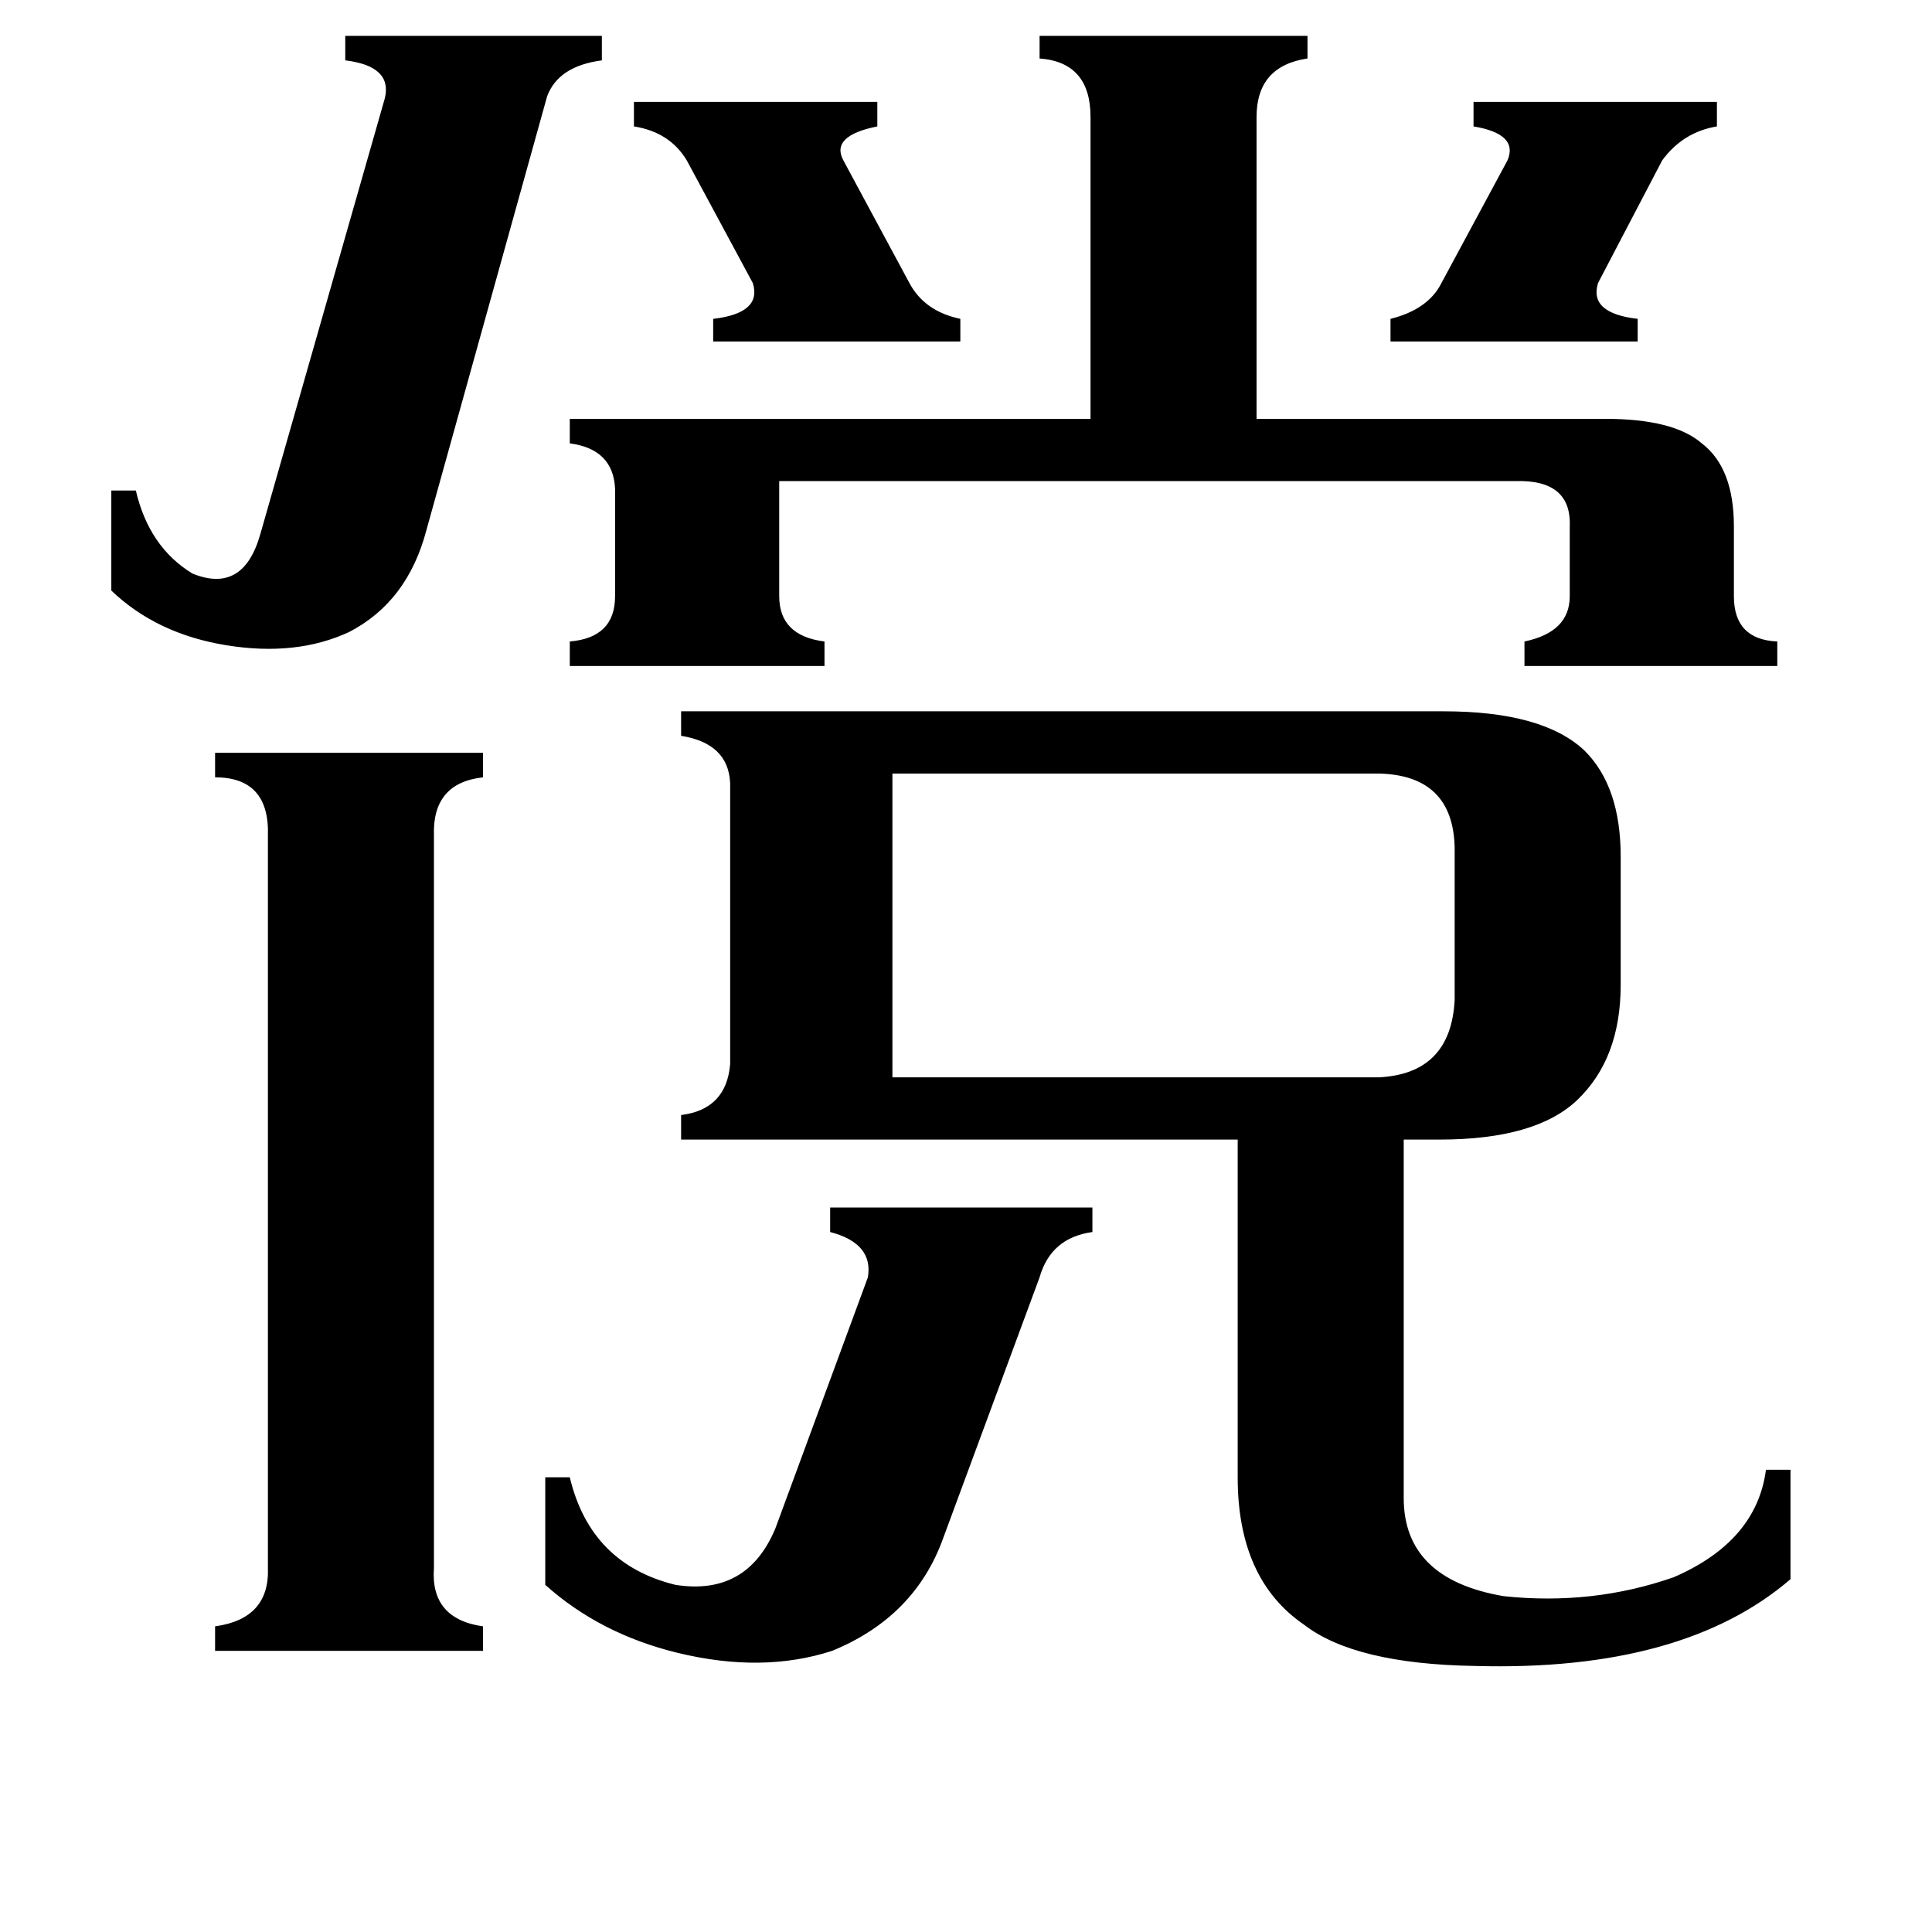 <svg xmlns="http://www.w3.org/2000/svg" viewBox="0 -800 1024 1024">
	<path fill="#000000" d="M737 -631Q757 -636 764 -650L799 -715Q805 -729 781 -733V-746H910V-733Q892 -730 881 -715L847 -650Q842 -634 868 -631V-619H737ZM336 -746H465V-733Q440 -728 447 -715L482 -650Q490 -635 509 -631V-619H378V-631Q404 -634 399 -650L364 -715Q355 -730 336 -733ZM289 -17H302Q313 29 358 40Q396 46 411 10L460 -123Q463 -141 440 -147V-160H579V-147Q557 -144 551 -123L500 15Q485 57 441 75Q404 87 359 76Q318 66 289 40ZM226 -519Q216 -481 185 -465Q157 -452 120 -458Q83 -464 59 -487V-540H72Q79 -510 102 -496Q129 -485 138 -517L204 -748Q208 -765 183 -768V-781H319V-768Q296 -765 290 -749ZM230 31Q228 58 256 62V75H114V62Q143 58 142 31V-357Q143 -388 114 -388V-401H256V-388Q229 -385 230 -357ZM731 -229Q769 -231 771 -270V-351Q770 -389 731 -390H473V-229ZM851 -578Q887 -578 902 -565Q919 -552 919 -521V-484Q919 -461 942 -460V-447H808V-460Q832 -465 832 -484V-521Q833 -546 803 -545H413V-484Q413 -463 437 -460V-447H302V-460Q326 -462 326 -484V-541Q325 -562 302 -565V-578H578V-738Q578 -767 551 -769V-781H693V-769Q666 -765 666 -738V-578ZM765 -423Q818 -423 840 -402Q859 -383 859 -346V-278Q859 -239 836 -217Q814 -196 763 -196H744V-6Q744 37 797 46Q844 51 887 36Q931 17 936 -21H949V37Q892 86 782 83Q718 82 691 61Q656 37 656 -17V-196H361V-209Q385 -212 387 -236V-385Q386 -406 361 -410V-423Z"/>
</svg>